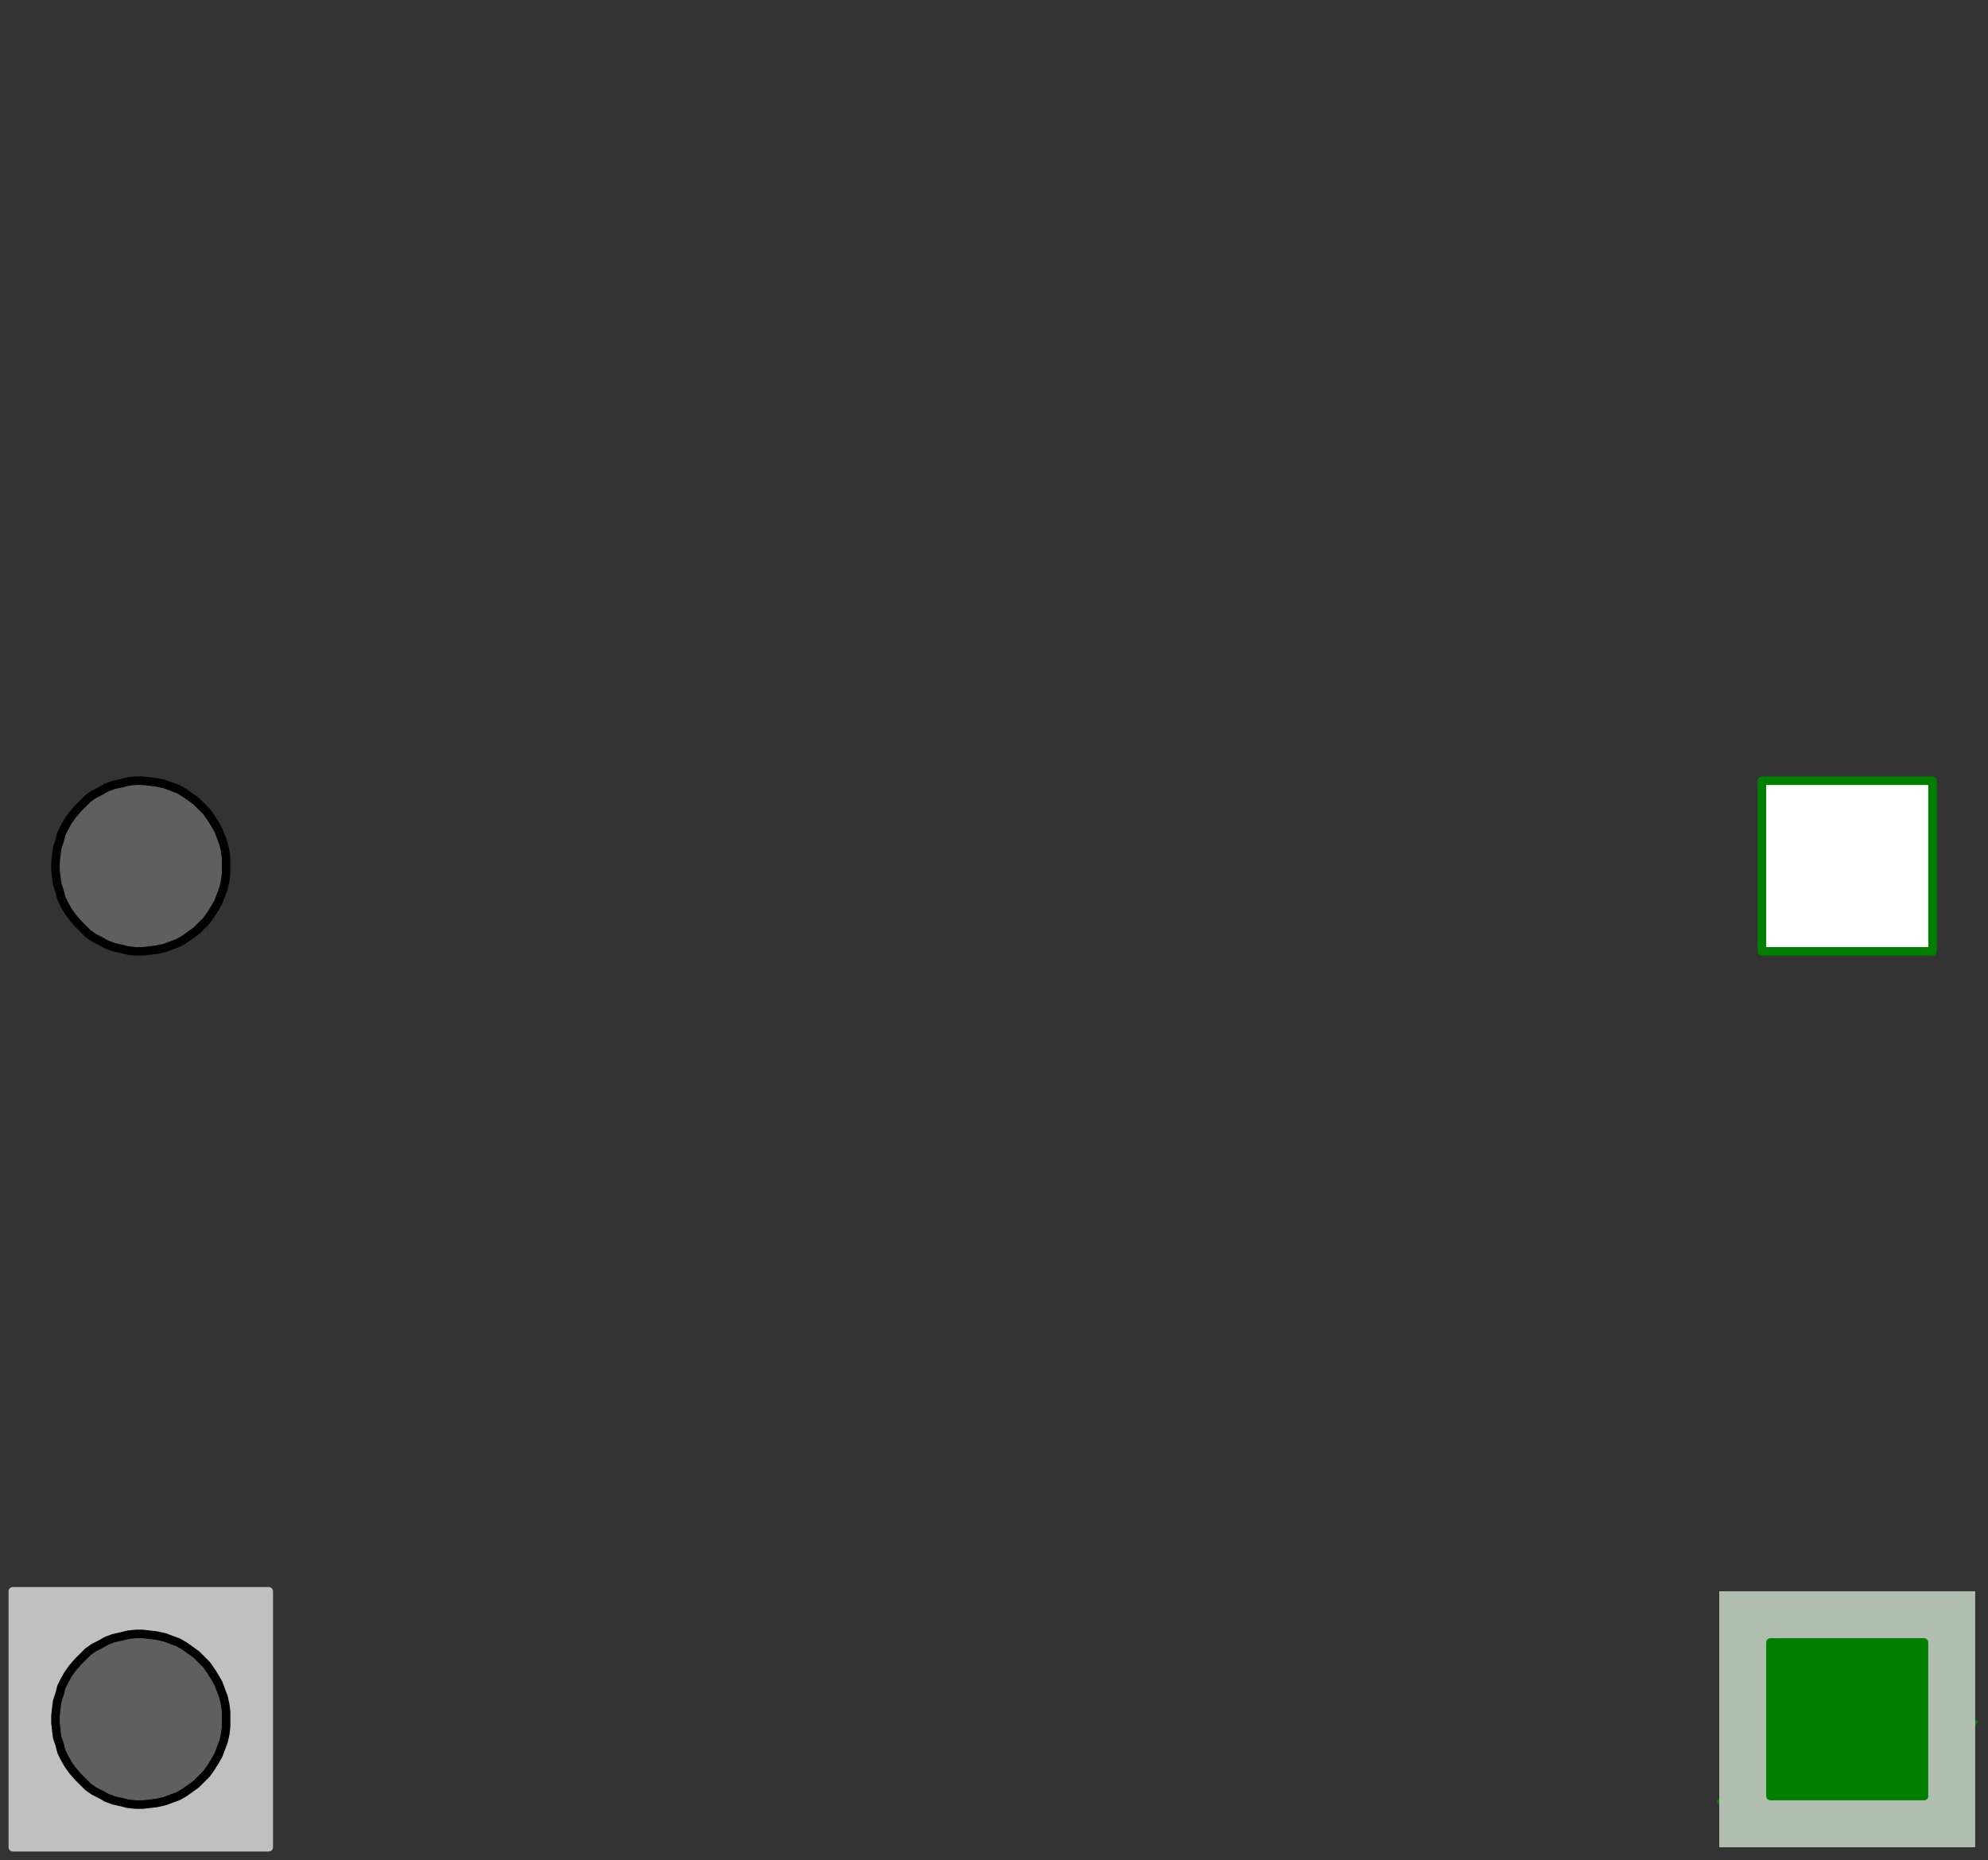 <svg width="233" height="218" xmlns="http://www.w3.org/2000/svg" xmlns:xlink="http://www.w3.org/1999/xlink">
	<rect width="100%" height="100%" fill="#333333" stroke="none"/>
	<g id="Modelica.Mechanics.Rotational.Interfaces.PartialElementaryRotationalToTranslational" class="component">
		<polyline points="201.5,211.5 211.5,201.5" fill-opacity="0" stroke="#007F00" stroke-width="1.0" stroke-linecap="butt" stroke-linejoin="round" />
		<polyline points="211.5,211.5 221.5,201.5" fill-opacity="0" stroke="#007F00" stroke-width="1.0" stroke-linecap="butt" stroke-linejoin="round" />
		<polyline points="221.5,211.5 231.5,201.5" fill-opacity="0" stroke="#007F00" stroke-width="1.0" stroke-linecap="butt" stroke-linejoin="round" />
		<polyline points="201.5,201.5 231.5,201.5" fill-opacity="0" stroke="#007F00" stroke-width="1.0" stroke-linecap="butt" stroke-linejoin="round" />
		<polyline points="1.5,211.5 11.5,201.5" fill-opacity="0" stroke="#000000" stroke-width="1.0" stroke-linecap="butt" stroke-linejoin="round" />
		<polyline points="11.5,211.5 21.5,201.5" fill-opacity="0" stroke="#000000" stroke-width="1.0" stroke-linecap="butt" stroke-linejoin="round" />
		<polyline points="21.5,211.5 31.5,201.5" fill-opacity="0" stroke="#000000" stroke-width="1.0" stroke-linecap="butt" stroke-linejoin="round" />
		<polyline points="1.5,201.5 31.5,201.5" fill-opacity="0" stroke="#000000" stroke-width="1.0" stroke-linecap="butt" stroke-linejoin="round" />
		<g id="flangeR" class="port">
			<polygon points="26.5,101.5 26.5,100.6 26.4,99.8 26.2,98.9 25.9,98.1 25.6,97.3 25.2,96.6 24.7,95.8 24.2,95.1 23.6,94.5 23.0,93.9 22.3,93.4 21.6,92.9 20.9,92.5 20.1,92.2 19.3,91.9 18.4,91.7 17.6,91.6 16.7,91.5 15.9,91.5 15.0,91.6 14.2,91.8 13.3,92.0 12.5,92.3 11.8,92.7 11.0,93.1 10.3,93.6 9.7,94.2 9.1,94.8 8.5,95.5 8.0,96.2 7.6,96.9 7.2,97.7 7.0,98.5 6.7,99.4 6.6,100.2 6.5,101.1 6.5,101.9 6.6,102.8 6.7,103.6 7.0,104.5 7.2,105.3 7.6,106.1 8.0,106.8 8.5,107.5 9.1,108.2 9.7,108.8 10.3,109.4 11.0,109.9 11.8,110.3 12.5,110.7 13.3,111.0 14.2,111.2 15.0,111.4 15.9,111.5 16.7,111.5 17.6,111.4 18.4,111.3 19.3,111.1 20.1,110.8 20.9,110.5 21.6,110.1 22.3,109.6 23.0,109.1 23.6,108.5 24.2,107.9 24.7,107.2 25.2,106.4 25.6,105.7 25.9,104.9 26.2,104.1 26.4,103.2 26.5,102.4" fill="#5F5F5F" stroke="#000000" stroke-width="1.0" stroke-linecap="butt" stroke-linejoin="round" />
		</g>
		<g id="flangeT" class="port">
			<polygon points="206.5,91.5 226.5,91.5 226.5,111.5 206.5,111.5" fill="#FFFFFF" stroke="#007F00" stroke-width="1.0" stroke-linecap="butt" stroke-linejoin="round" />
		</g>
		<g id="supportR" class="port">
			<polygon points="26.5,201.5 26.5,200.6 26.4,199.8 26.2,198.9 25.9,198.1 25.6,197.3 25.2,196.6 24.7,195.8 24.2,195.1 23.6,194.5 23.0,193.9 22.3,193.4 21.6,192.9 20.9,192.5 20.1,192.2 19.3,191.9 18.4,191.7 17.6,191.6 16.7,191.5 15.9,191.5 15.0,191.6 14.2,191.8 13.3,192.0 12.5,192.3 11.8,192.7 11.0,193.1 10.3,193.6 9.7,194.2 9.1,194.8 8.5,195.5 8.0,196.2 7.6,196.9 7.2,197.7 7.0,198.5 6.7,199.4 6.6,200.2 6.5,201.1 6.5,201.9 6.6,202.8 6.7,203.6 7.0,204.5 7.2,205.3 7.6,206.1 8.0,206.8 8.5,207.5 9.1,208.2 9.7,208.8 10.3,209.4 11.0,209.9 11.8,210.3 12.5,210.7 13.3,211.0 14.2,211.2 15.0,211.4 15.9,211.5 16.7,211.5 17.6,211.4 18.4,211.3 19.3,211.1 20.1,210.8 20.9,210.5 21.6,210.1 22.3,209.6 23.0,209.1 23.6,208.5 24.2,207.9 24.7,207.2 25.2,206.4 25.6,205.7 25.9,204.9 26.2,204.1 26.4,203.2 26.5,202.4" fill="#5F5F5F" stroke="#000000" stroke-width="1.0" stroke-linecap="butt" stroke-linejoin="round" />
			<polygon points="1.5,216.5 31.5,216.5 31.5,186.5 1.5,186.5" fill="#C0C0C0" stroke="#C0C0C0" stroke-width="1.0" stroke-linecap="butt" stroke-linejoin="round" />
			<polygon points="26.5,201.5 26.5,200.6 26.4,199.8 26.2,198.9 25.9,198.1 25.6,197.3 25.2,196.6 24.7,195.8 24.2,195.1 23.6,194.5 23.0,193.9 22.3,193.4 21.6,192.9 20.9,192.5 20.1,192.2 19.3,191.9 18.4,191.7 17.6,191.6 16.7,191.5 15.9,191.5 15.0,191.6 14.2,191.8 13.3,192.0 12.5,192.3 11.8,192.7 11.0,193.1 10.3,193.6 9.7,194.2 9.1,194.8 8.5,195.5 8.0,196.2 7.6,196.9 7.2,197.7 7.0,198.5 6.7,199.4 6.6,200.2 6.5,201.1 6.5,201.9 6.6,202.8 6.7,203.6 7.0,204.5 7.2,205.3 7.6,206.1 8.0,206.8 8.5,207.5 9.1,208.2 9.7,208.8 10.3,209.4 11.0,209.9 11.8,210.3 12.5,210.7 13.3,211.0 14.2,211.2 15.0,211.4 15.9,211.5 16.7,211.5 17.6,211.4 18.4,211.3 19.3,211.1 20.1,210.8 20.9,210.5 21.6,210.1 22.3,209.6 23.0,209.1 23.6,208.5 24.2,207.9 24.7,207.2 25.2,206.4 25.6,205.7 25.9,204.9 26.2,204.1 26.4,203.2 26.5,202.4" fill="#5F5F5F" stroke="#000000" stroke-width="1.0" stroke-linecap="butt" stroke-linejoin="round" />
		</g>
		<g id="supportT" class="port">
			<polygon points="225.5,210.5 207.5,210.5 207.5,192.5 225.5,192.5" fill="#AFAFAF" stroke="#007F00" stroke-width="1.0" stroke-linecap="butt" stroke-linejoin="round" />
			<polygon points="231.5,216.5 201.5,216.5 201.5,186.5 231.5,186.5" fill="#AFBEAF" stroke-opacity="0" stroke-width="1.0" stroke-linecap="butt" stroke-linejoin="round" />
			<polygon points="225.5,210.5 207.5,210.5 207.5,192.5 225.5,192.5" fill="#007F00" stroke="#007F00" stroke-width="1.0" stroke-linecap="butt" stroke-linejoin="round" />
		</g>
	</g>
</svg>
